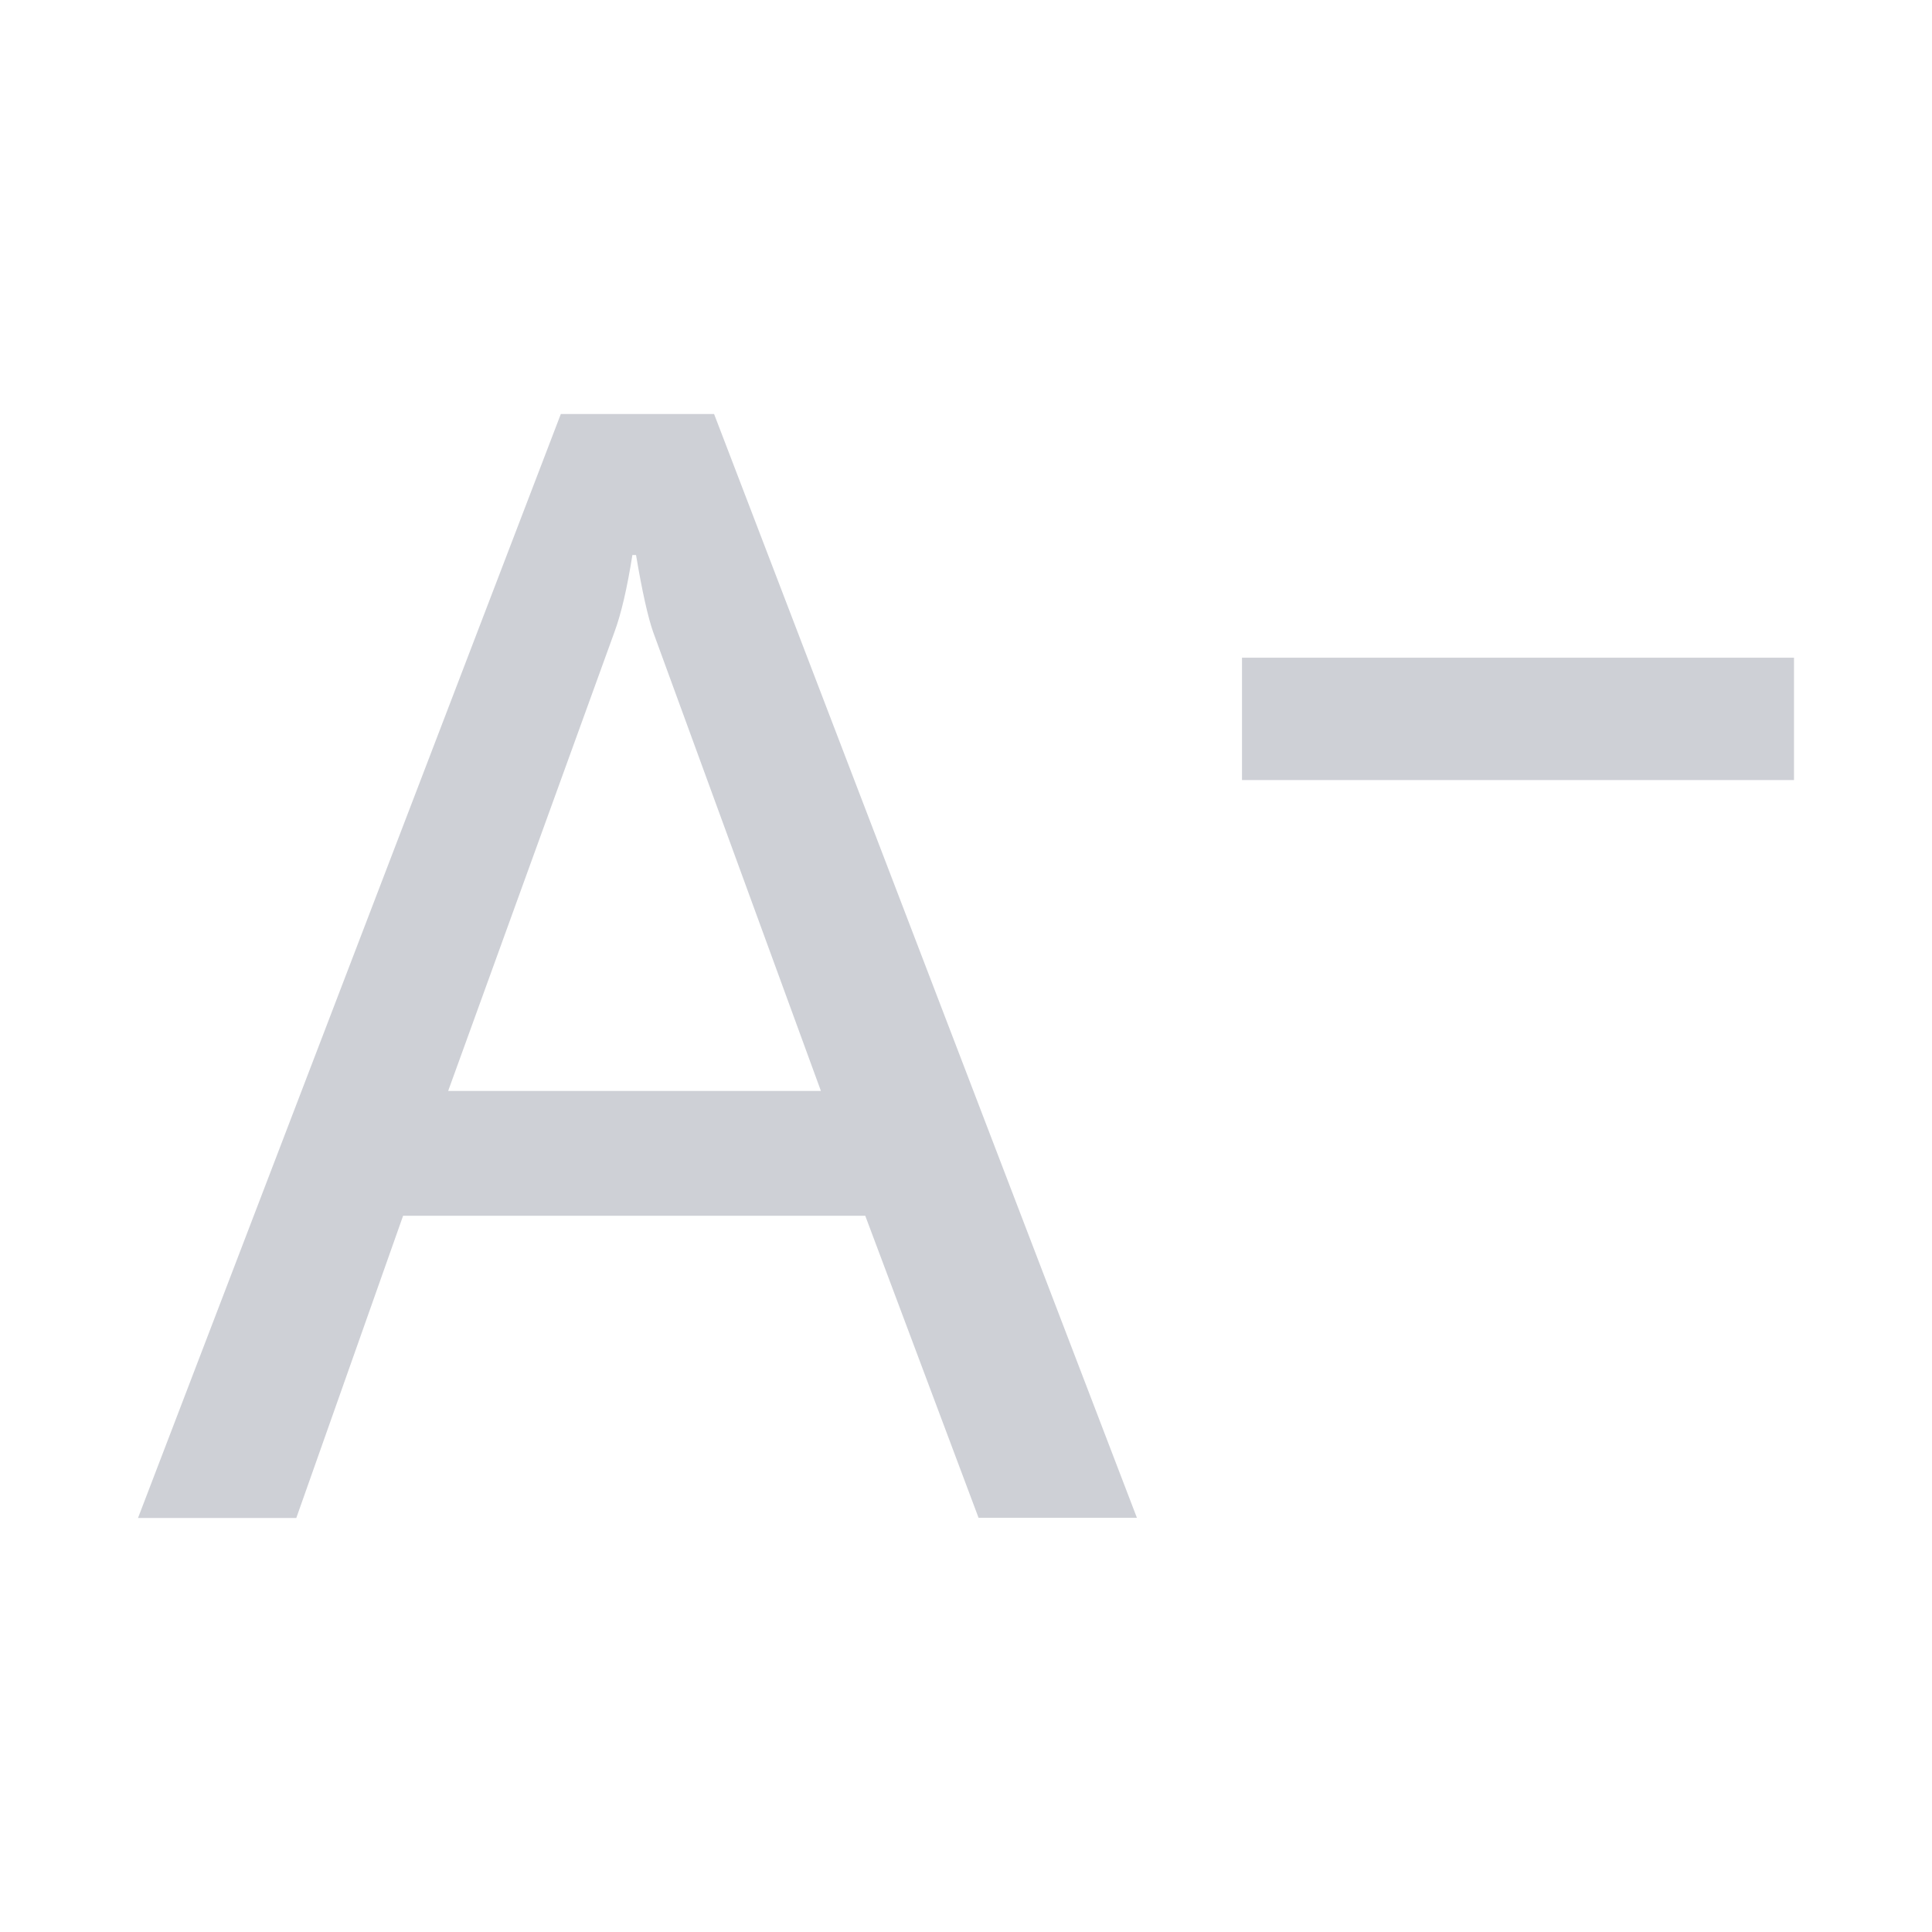 <svg class="icon" viewBox="0 0 1024 1024" version="1.1" xmlns="http://www.w3.org/2000/svg"
     width="16" height="16">
    <path d="M950.857 413.44h-292.571V348.599h292.571v64.841z m-348.27 391.022h-83.931L458.606 644.389H213.65L157.038 804.571H73.143L297.253 219.429h81.225l224.11 585.033z m-167.497-226.267L346.185 334.994c-2.743-7.826-5.815-21.394-9.07-40.814h-1.938c-2.779 17.591-5.961 31.232-9.509 40.814l-88.137 243.237h197.486z"
          fill="#CED0D6"></path>
</svg>